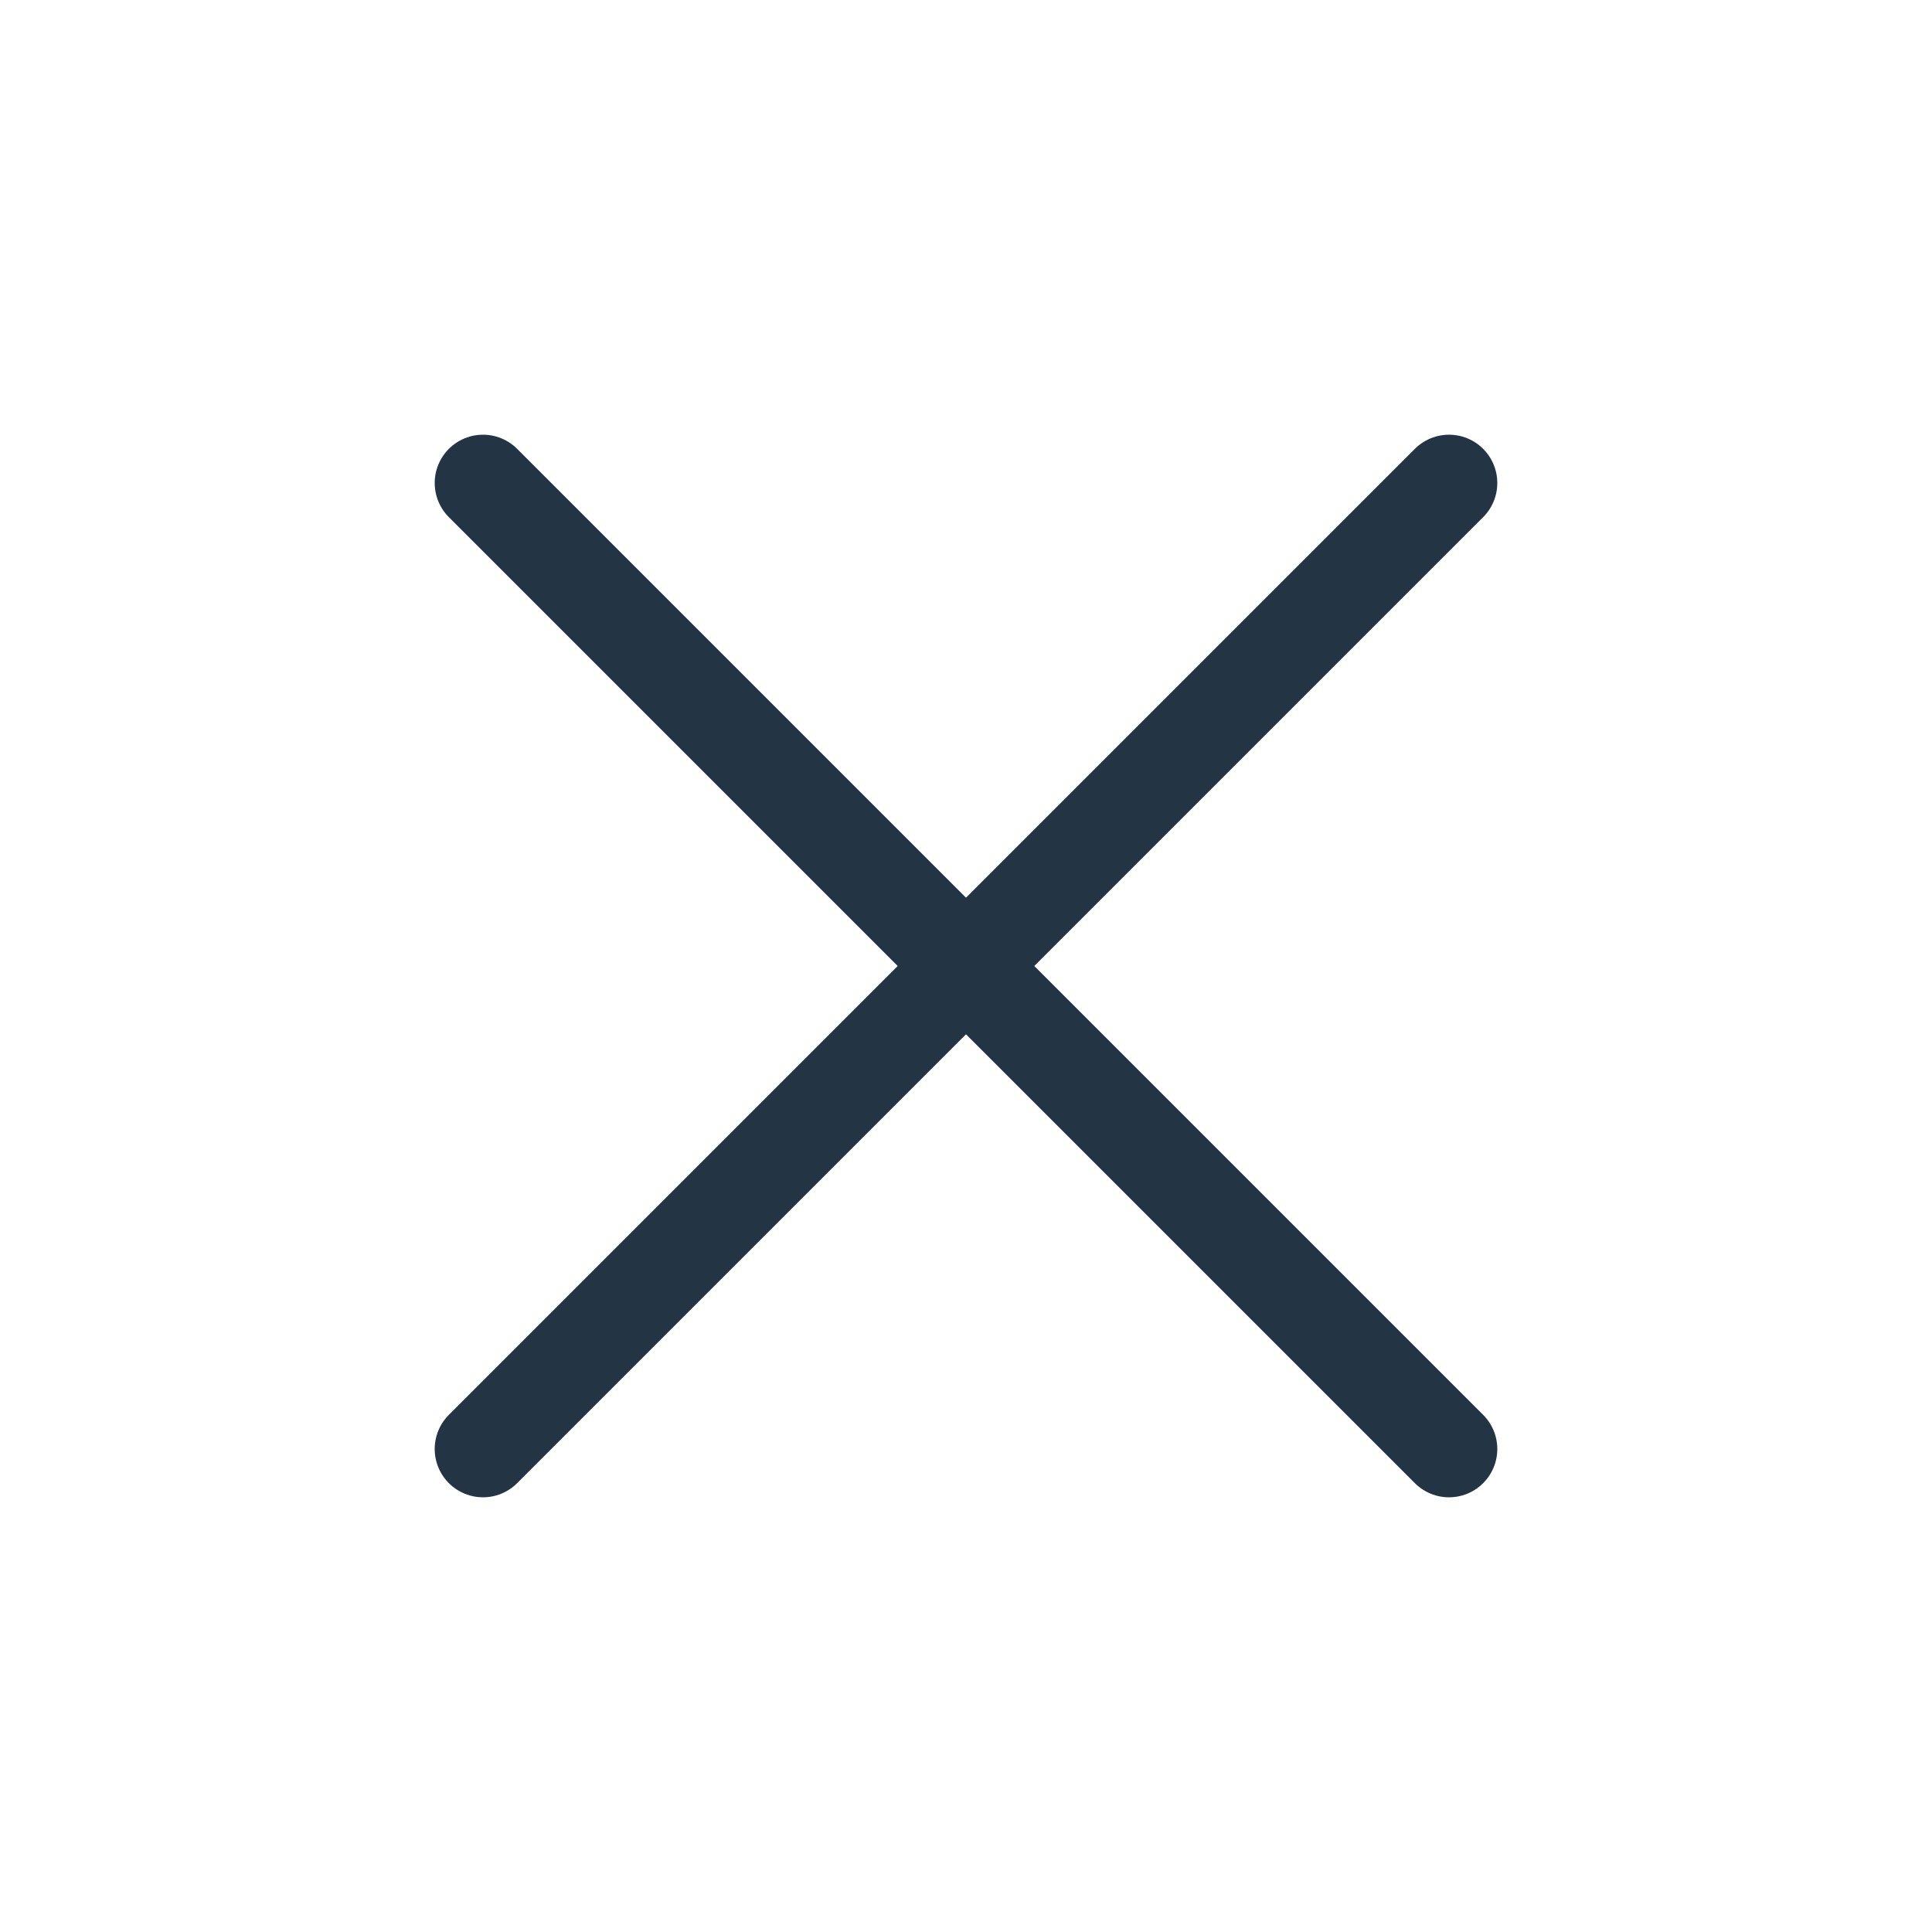 <svg width="40" height="40" viewBox="0 0 40 40" fill="none" xmlns="http://www.w3.org/2000/svg">
<path d="M30 10L10 30" stroke="#233444" stroke-width="2" stroke-linecap="round" stroke-linejoin="round"/>
<path d="M10 10L30 30" stroke="#233444" stroke-width="2" stroke-linecap="round" stroke-linejoin="round"/>
</svg>
